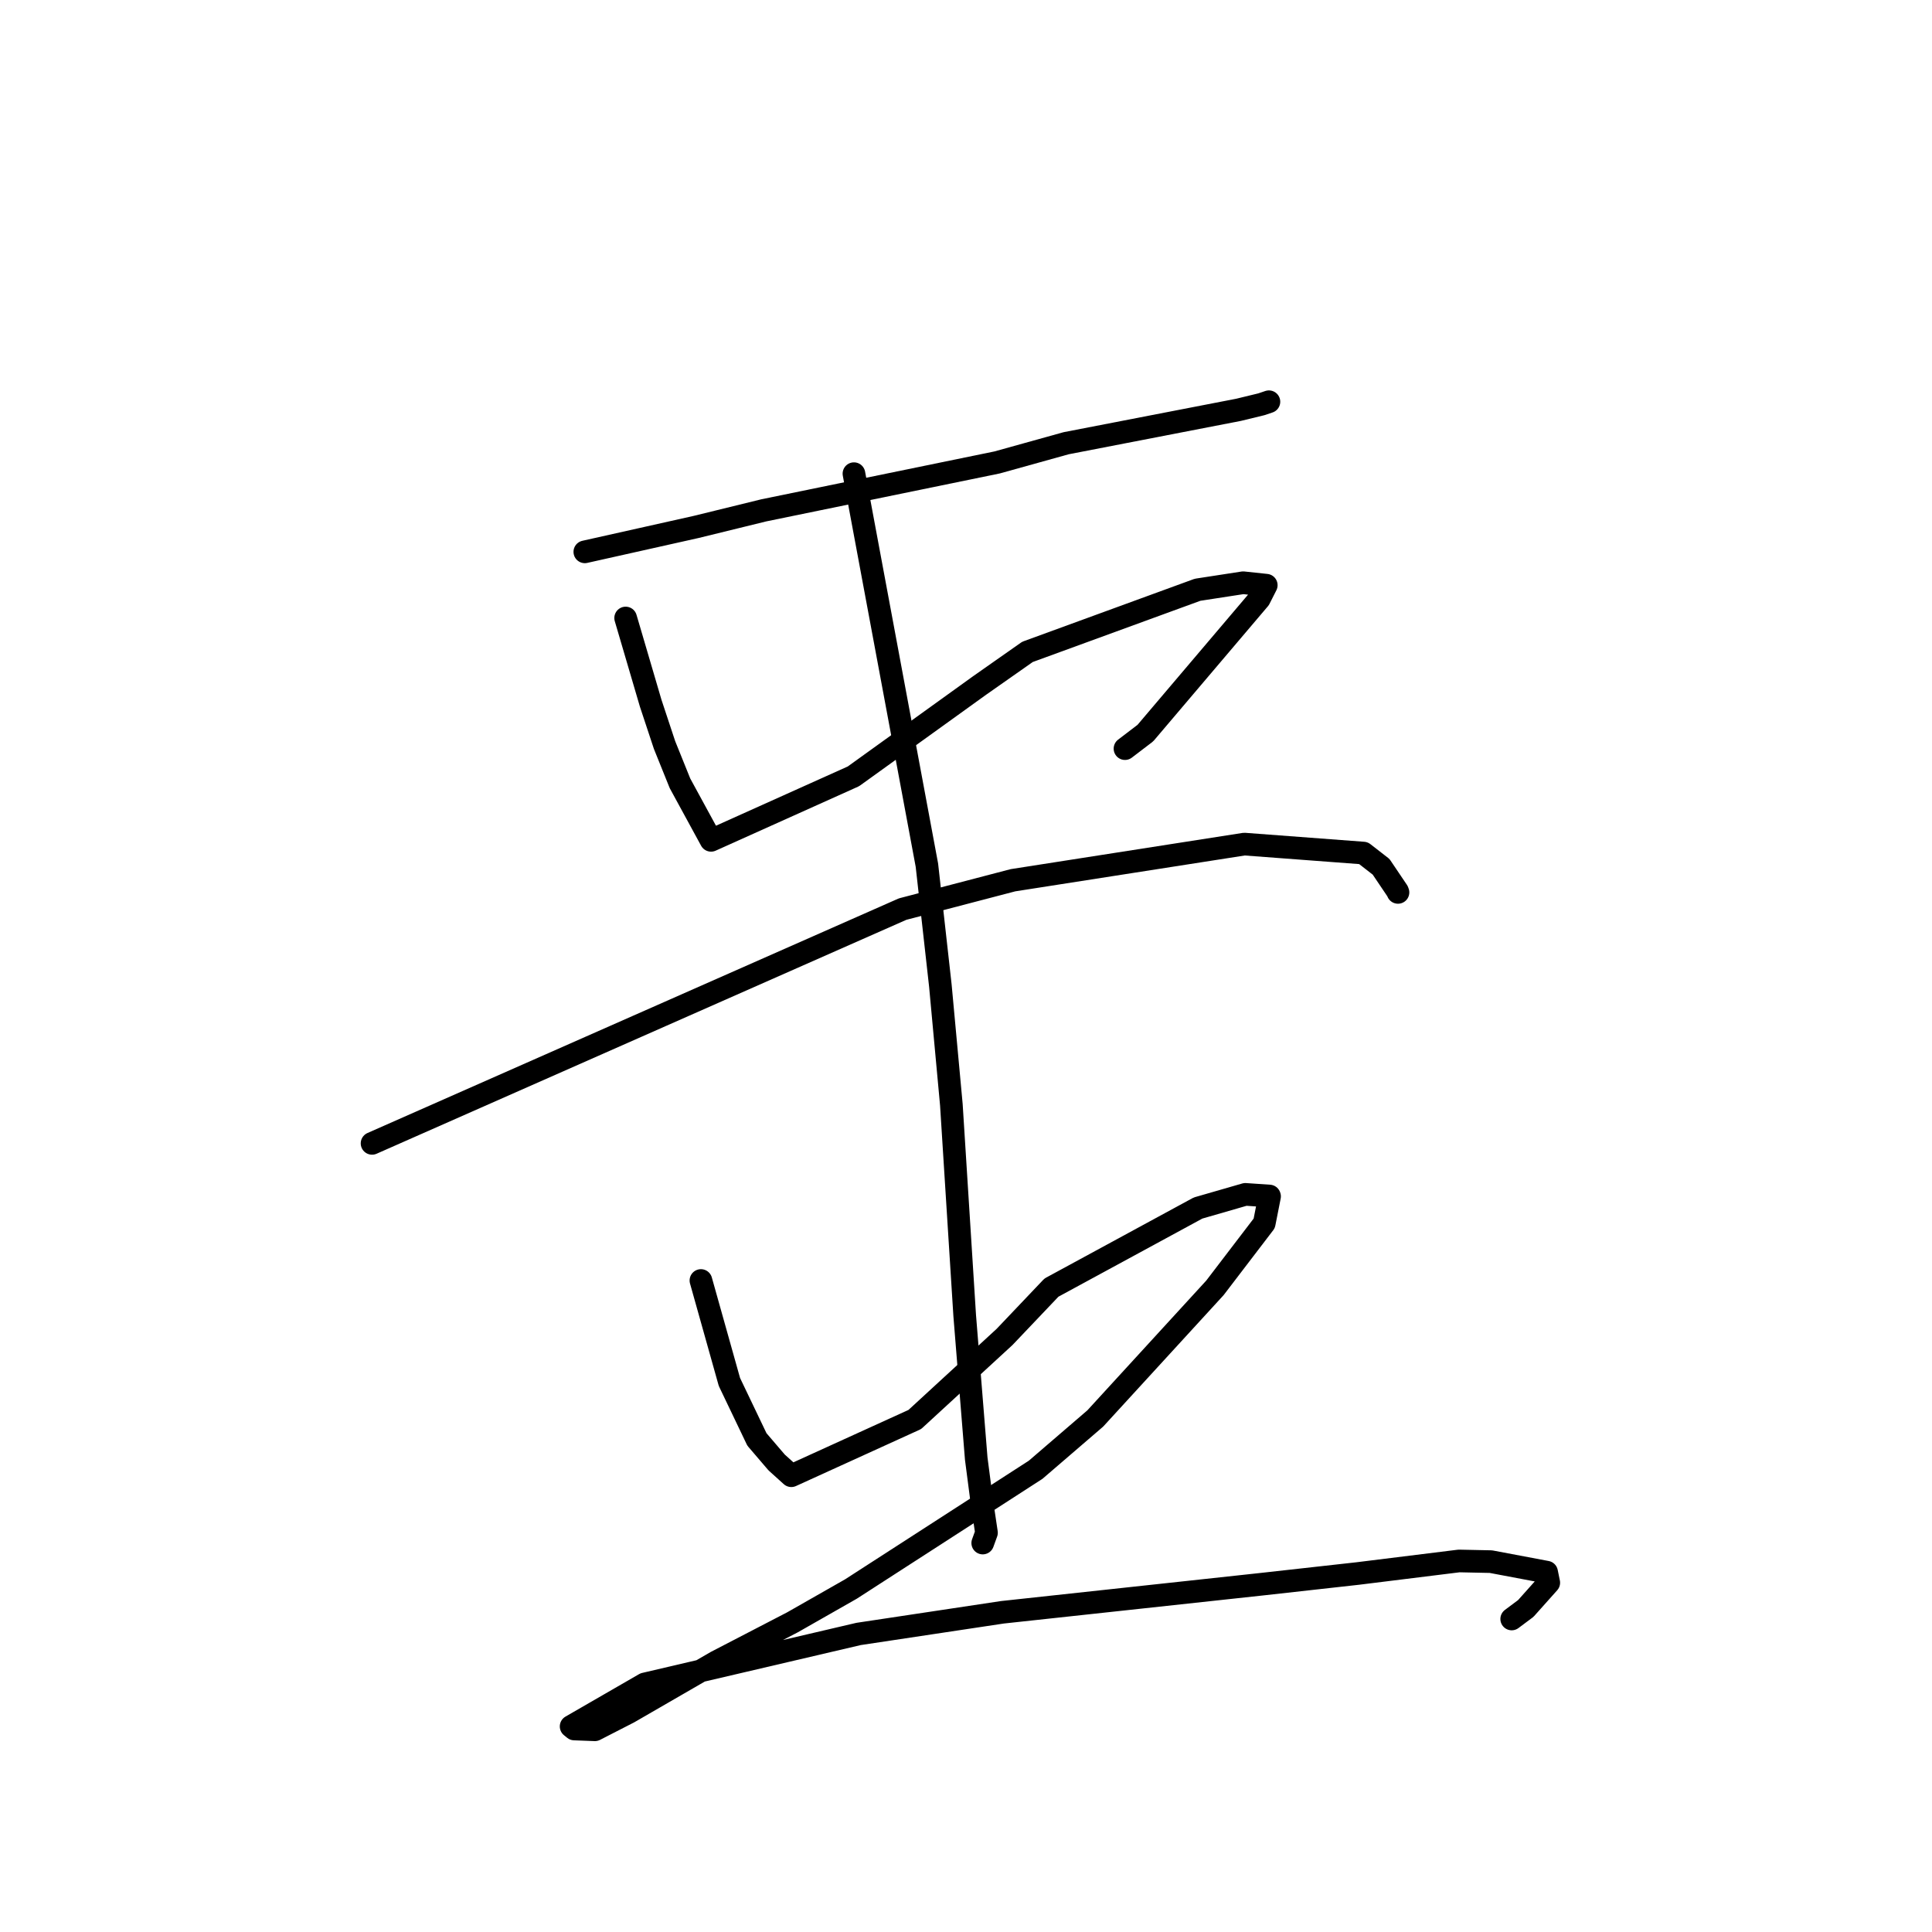 <?xml version="1.0" standalone="no"?>
    <svg width="256" height="256" xmlns="http://www.w3.org/2000/svg" version="1.1">
    <polyline stroke="black" stroke-width="3" stroke-linecap="round" fill="transparent" stroke-linejoin="round" points="77.492 73.122 84.867 71.473 92.242 69.823 101.203 67.625 132.125 61.275 141.267 58.731 164.116 54.303 167.135 53.57 168.133 53.234 168.139 53.232 " />
        <polyline stroke="black" stroke-width="3" stroke-linecap="round" fill="transparent" stroke-linejoin="round" points="82.901 81.888 84.562 87.537 86.222 93.187 88.057 98.723 90.101 103.793 94.219 111.349 113.082 102.87 129.804 90.829 136.147 86.378 158.684 78.147 164.729 77.216 167.757 77.538 167.784 77.541 167.787 77.541 166.869 79.352 151.766 97.139 149.066 99.198 " />
        <polyline stroke="black" stroke-width="3" stroke-linecap="round" fill="transparent" stroke-linejoin="round" points="49.299 151.503 84.45 135.982 119.601 120.46 134.228 116.636 164.882 111.848 180.661 113.035 183.003 114.856 185.177 118.081 185.234 118.234 185.239 118.246 185.24 118.249 " />
        <polyline stroke="black" stroke-width="3" stroke-linecap="round" fill="transparent" stroke-linejoin="round" points="113.152 62.764 117.986 88.702 122.819 114.639 124.602 130.588 126.06 146.378 127.828 174.322 129.356 193.273 130.103 199.004 130.714 203.097 130.263 204.337 130.218 204.461 " />
        <polyline stroke="black" stroke-width="3" stroke-linecap="round" fill="transparent" stroke-linejoin="round" points="92.876 169.672 94.764 176.394 96.651 183.116 100.296 190.733 102.907 193.783 104.833 195.522 104.854 195.541 121.214 188.091 133.109 177.152 139.322 170.615 158.748 160.07 165.017 158.26 168.205 158.477 168.224 158.525 167.518 162.098 160.985 170.648 145.124 187.959 137.228 194.751 112.755 210.553 105.012 214.963 94.911 220.202 83.311 226.905 78.826 229.206 76.095 229.102 75.715 228.792 75.678 228.762 75.676 228.76 85.429 223.133 113.772 216.506 132.832 213.636 167.073 209.928 179.887 208.501 193.326 206.836 197.55 206.925 204.934 208.317 205.22 209.718 202.171 213.132 200.308 214.523 " />
        </svg>